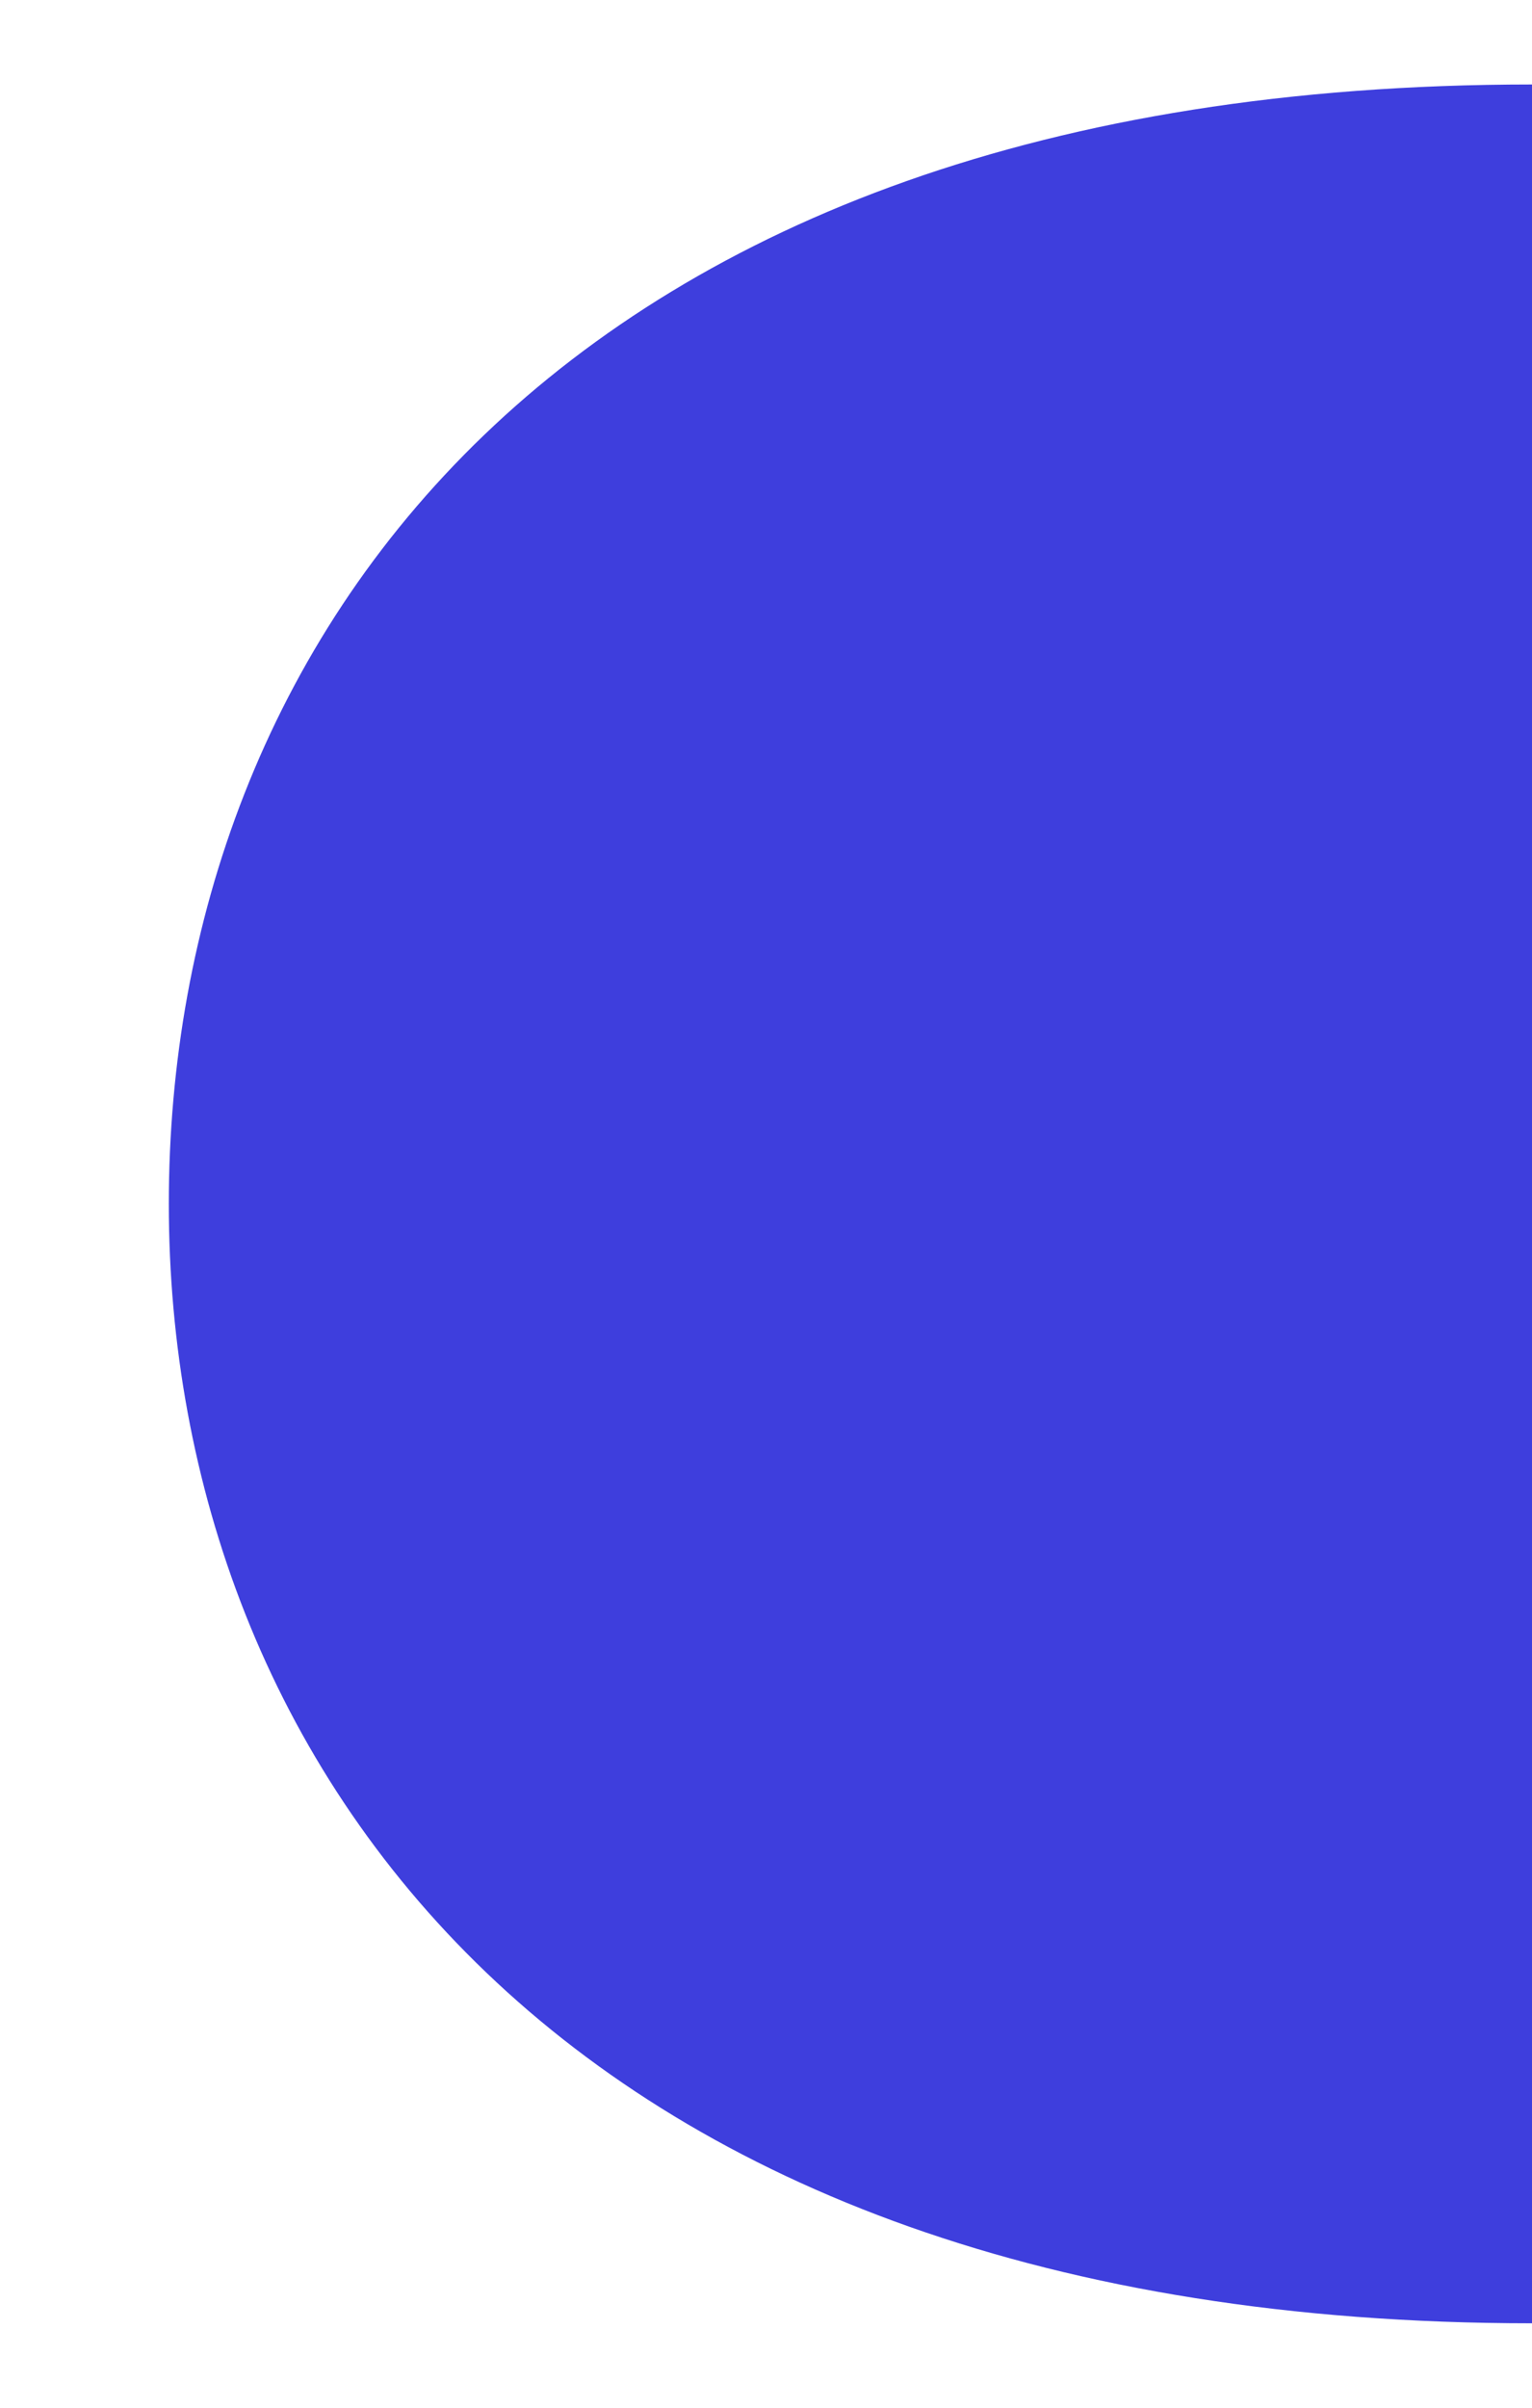 <?xml version="1.0" encoding="utf-8"?>
<!-- Generator: Adobe Illustrator 19.0.0, SVG Export Plug-In . SVG Version: 6.00 Build 0)  -->
<svg version="1.1" id="Layer_1" xmlns="http://www.w3.org/2000/svg" xmlns:xlink="http://www.w3.org/1999/xlink" x="0px" y="0px"
	 viewBox="0 0 72.6 114" style="enable-background:new 0 0 72.6 114;" xml:space="preserve">
<style type="text/css">
	.st0{display:none;fill:#3C2FEA;}
	.st1{display:none;fill:none;stroke:#3E3EDD;stroke-width:8;stroke-miterlimit:10;}
	.st2{display:none;fill:#3E3EDD;}
	.st3{fill:#3E3EDD;}
	.st4{display:none;opacity:0.44;fill:none;stroke:#121293;stroke-width:4;stroke-miterlimit:10;}
	.st5{display:none;fill:#6060C6;}
	.st6{display:none;fill:#A1A1E5;}
</style>
<path id="XMLID_46_" class="st0" d="M-403-360c55,4.7,82.7,31,83.5,42.5c2.3,33.8-18.3,62.8-44.9,81.5c-26.7,18.7-38.6-2.7-38.6-2.7
	V-360z"/>
<circle id="XMLID_47_" class="st1" cx="-353.6" cy="277.4" r="43.4"/>
<circle id="XMLID_54_" class="st2" cx="-269.5" cy="-165.5" r="16.5"/>
<path id="XMLID_56_" class="st3" d="M72.6,4C26.3,4,8,30.6,8,57s18.6,53,64.6,53"/>
<ellipse id="XMLID_57_" class="st4" cx="-366.8" cy="61" rx="13.2" ry="13"/>
<ellipse id="XMLID_60_" class="st4" cx="-337.8" cy="283" rx="20.8" ry="20.6"/>
<path id="XMLID_61_" class="st5" d="M73,208L-42.3,319c-8.8,8.5-8.2,22.9,1.3,30.6L73,442V208z"/>
<path id="XMLID_59_" class="st6" d="M-403-33c35-33,139.2-73,238.2-72S4-63,73-64c0,60,0,60,0,60s97,3,0,0s-181-49.3-283-34.3
	s-193,66.8-193,66.8V-33z"/>
<path id="XMLID_53_" class="st6" d="M72.6,180c-129-22.4-239.6-48.5-314.6-32s-161,68.1-161,68.1v-96
	c52.6-37.5,179.5-90.3,295.6-46.1S23.9,100.5,73,102C72.6,143.9,72.6,180,72.6,180"/>
</svg>

